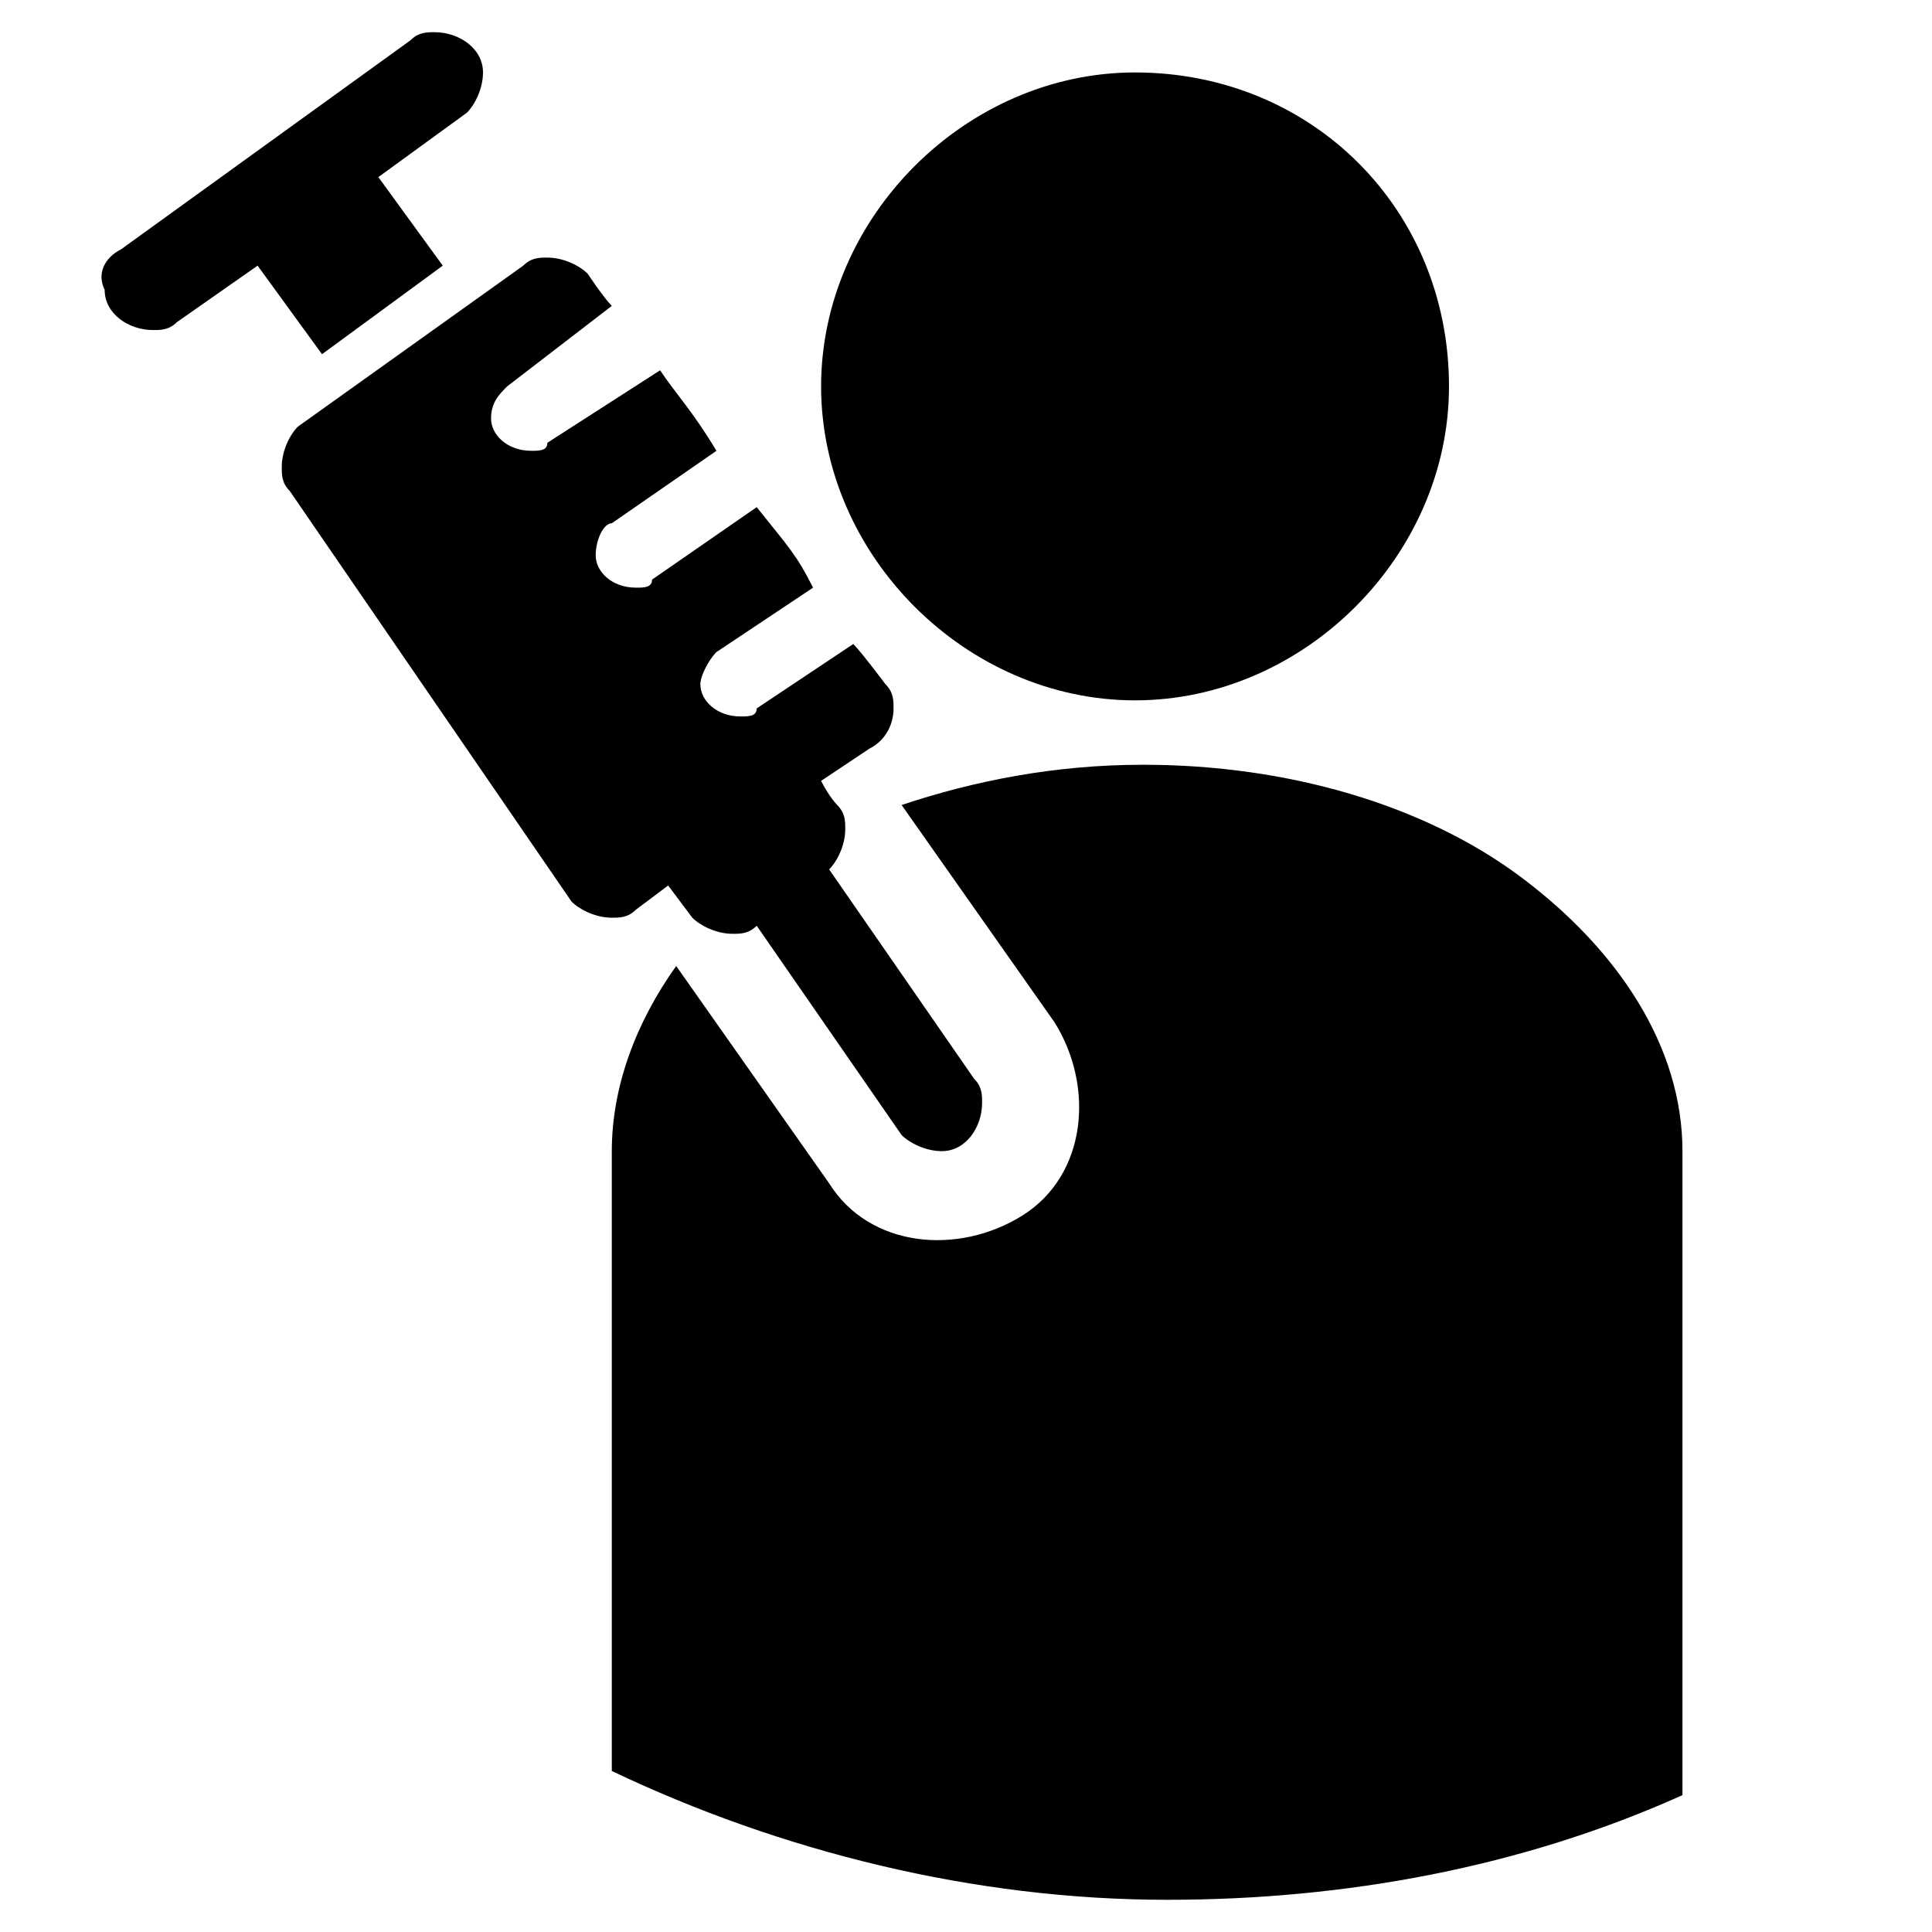 <!-- Generated by IcoMoon.io -->
<svg version="1.1" xmlns="http://www.w3.org/2000/svg" width="24" height="24" viewBox="0 0 24 24">
<title>vaccine-patient</title>
<path d="M18.9 10.9c-1.2-0.9-2.9-1.4-4.7-1.4-1.1 0-2.1 0.2-3 0.5l1.9 2.7c0.5 0.8 0.4 1.9-0.4 2.4s-1.9 0.4-2.4-0.4l-1.9-2.7c-0.5 0.7-0.8 1.5-0.8 2.3v7.7c2.1 1 4.5 1.6 6.9 1.6 2.2 0 4.4-0.4 6.4-1.3v-8c0-1.3-0.8-2.5-2-3.4z"></path>
<path d="M14.1 8.7c2.1 0 3.9-1.8 3.9-3.9 0-2.2-1.7-3.9-3.9-3.9-2.1 0-3.9 1.8-3.9 3.9s1.8 3.9 3.9 3.9z"></path>
<path d="M1.5 3.1l3.6-2.6c0.1-0.1 0.2-0.1 0.3-0.1 0.3 0 0.6 0.2 0.6 0.5 0 0.2-0.1 0.4-0.2 0.5l-1.1 0.8 0.8 1.1-1.5 1.1-0.8-1.1-1 0.7c-0.1 0.1-0.2 0.1-0.3 0.1-0.3 0-0.6-0.2-0.6-0.5-0.1-0.2 0-0.4 0.2-0.5z"></path>
<path d="M3.7 5.3l2.8-2c0.1-0.1 0.2-0.1 0.3-0.1 0.2 0 0.4 0.1 0.5 0.2 0 0 0.2 0.3 0.3 0.4l-1.3 1c-0.1 0.1-0.2 0.2-0.2 0.4s0.2 0.4 0.5 0.4c0.1 0 0.2 0 0.2-0.1l1.4-0.9c0.2 0.3 0.4 0.5 0.7 1l-1.3 0.9c-0.1 0-0.2 0.2-0.2 0.4s0.2 0.4 0.5 0.4c0.1 0 0.2 0 0.2-0.1l1.3-0.9c0.4 0.5 0.5 0.6 0.7 1l-1.2 0.8c-0.1 0.1-0.2 0.3-0.2 0.4 0 0.2 0.2 0.4 0.5 0.4 0.1 0 0.2 0 0.2-0.1l1.2-0.8c0.1 0.1 0.4 0.5 0.4 0.5 0.1 0.1 0.1 0.2 0.1 0.3 0 0.2-0.1 0.4-0.3 0.5l-0.6 0.4c0.1 0.2 0.2 0.3 0.2 0.3 0.1 0.1 0.1 0.2 0.1 0.3 0 0.2-0.1 0.4-0.2 0.5l1.8 2.6c0.1 0.1 0.1 0.2 0.1 0.3 0 0.3-0.2 0.6-0.5 0.6-0.2 0-0.4-0.1-0.5-0.2l-1.8-2.6c-0.1 0.1-0.2 0.1-0.3 0.1-0.2 0-0.4-0.1-0.5-0.2l-0.3-0.4-0.4 0.3c-0.1 0.1-0.2 0.1-0.3 0.1-0.2 0-0.4-0.1-0.5-0.2l-3.5-5.1c-0.1-0.1-0.1-0.2-0.1-0.3 0-0.2 0.1-0.4 0.2-0.5z"></path>
</svg>
